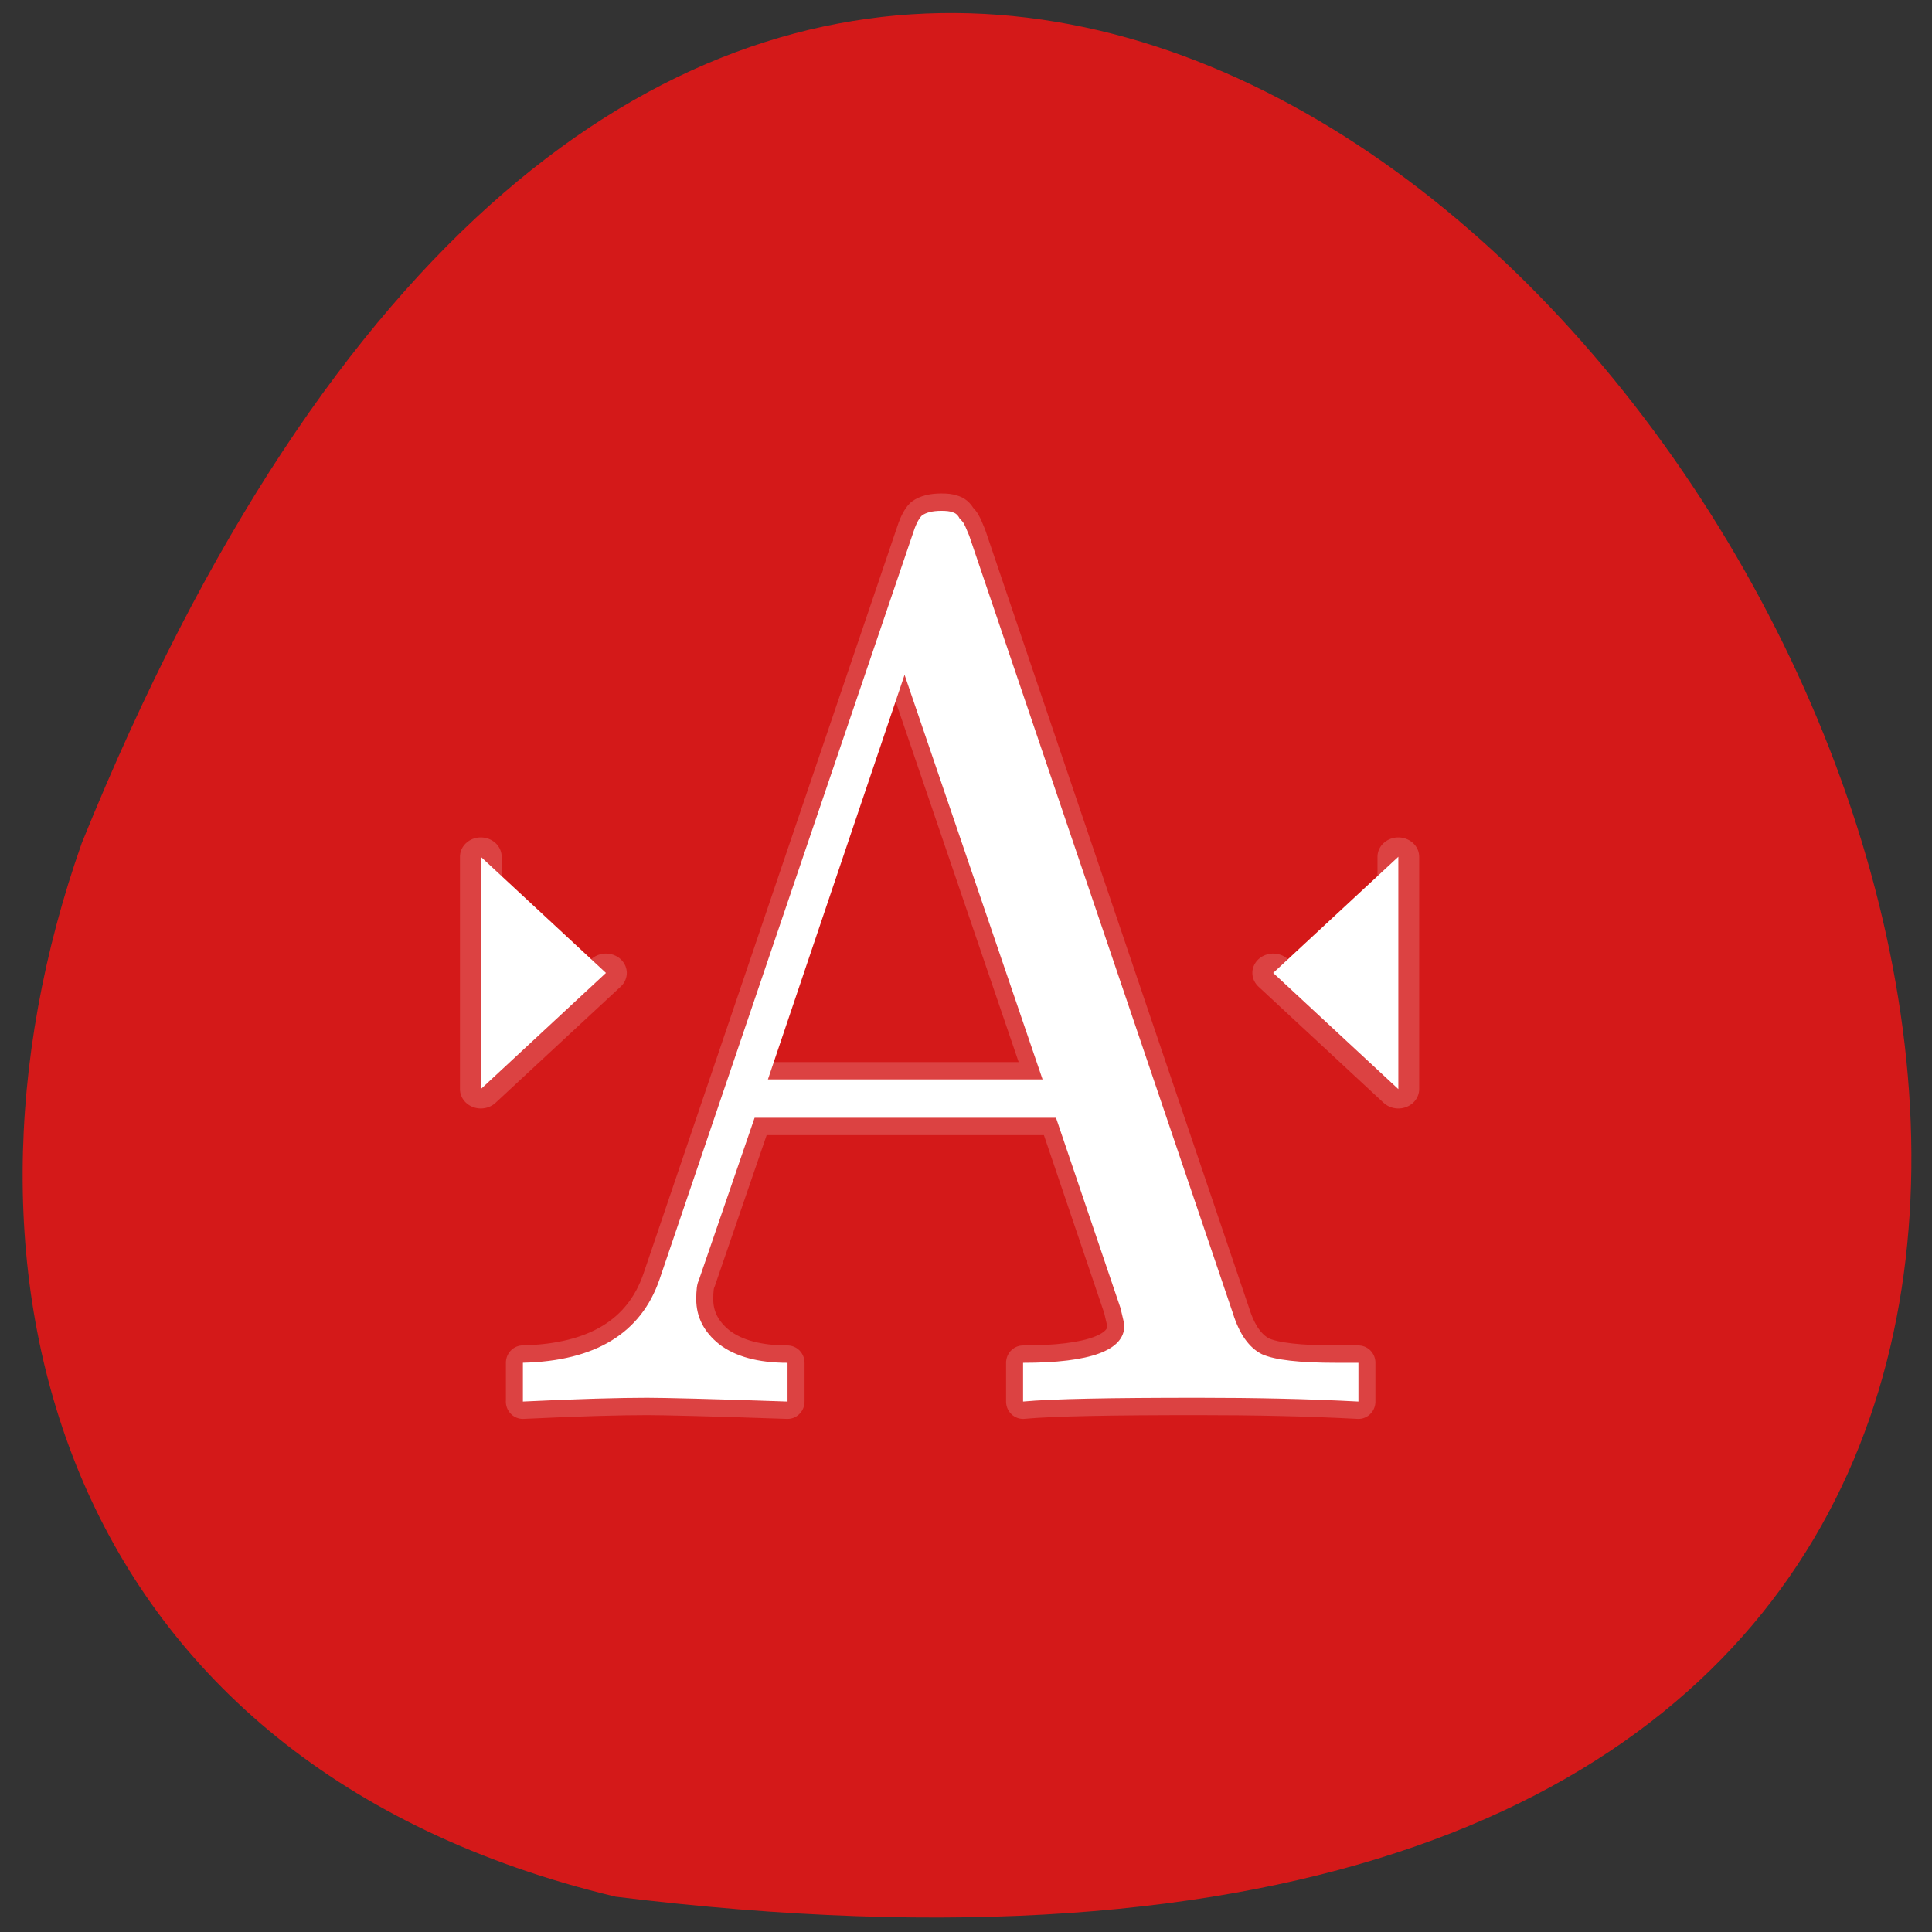<svg xmlns="http://www.w3.org/2000/svg" viewBox="0 0 22 22"><rect x="0" y="0" width="22" height="22" fill="#333333" stroke="none"/><path d="m 7.01 21.598 c 30.992 3.82 5.305 -40.11 -6.078 -12 c -1.746 4.938 -0.23 10.492 6.078 12" fill="#d41919"/><g stroke-opacity="0.176" fill="#fff" stroke="#fff" stroke-linejoin="round" stroke-linecap="round"><g transform="matrix(0.475 0 0 0.441 5 -478.66)"><path d="m 1 1107.52 v 5.999 l 3 -3"/><path d="m 22.996 1107.52 v 5.999 l -3 -3"/></g><path d="m 3.681 1120.52 v -0.659 c 1.267 -0.029 2.066 -0.506 2.39 -1.43 l 4.42 -12.757 c 0.054 -0.171 0.108 -0.282 0.168 -0.341 c 0.072 -0.053 0.186 -0.082 0.342 -0.082 c 0.084 0 0.15 0.006 0.192 0.024 c 0.054 0.012 0.096 0.047 0.126 0.106 c 0.042 0.041 0.072 0.076 0.084 0.106 c 0.018 0.029 0.042 0.094 0.084 0.188 l 4.612 13.334 c 0.114 0.359 0.282 0.594 0.51 0.706 c 0.228 0.1 0.661 0.147 1.303 0.147 h 0.384 v 0.665 c -0.901 -0.047 -1.831 -0.065 -2.798 -0.065 c -1.537 0 -2.558 0.018 -3.068 0.065 v -0.665 c 1.177 0 1.771 -0.212 1.771 -0.636 c 0 -0.029 -0.024 -0.129 -0.066 -0.3 l -1.129 -3.266 h -5.272 l -0.979 2.795 c -0.03 0.059 -0.042 0.165 -0.042 0.318 c 0 0.3 0.132 0.559 0.402 0.771 c 0.282 0.212 0.685 0.318 1.195 0.318 v 0.665 c -1.363 -0.047 -2.186 -0.065 -2.456 -0.065 c -0.468 0 -1.189 0.018 -2.174 0.065 m 4.287 -5.525 h 4.804 l -2.414 -6.938" transform="matrix(0.651 0 0 0.664 3.558 -728.07)" stroke-width="0.595"/></g></svg>